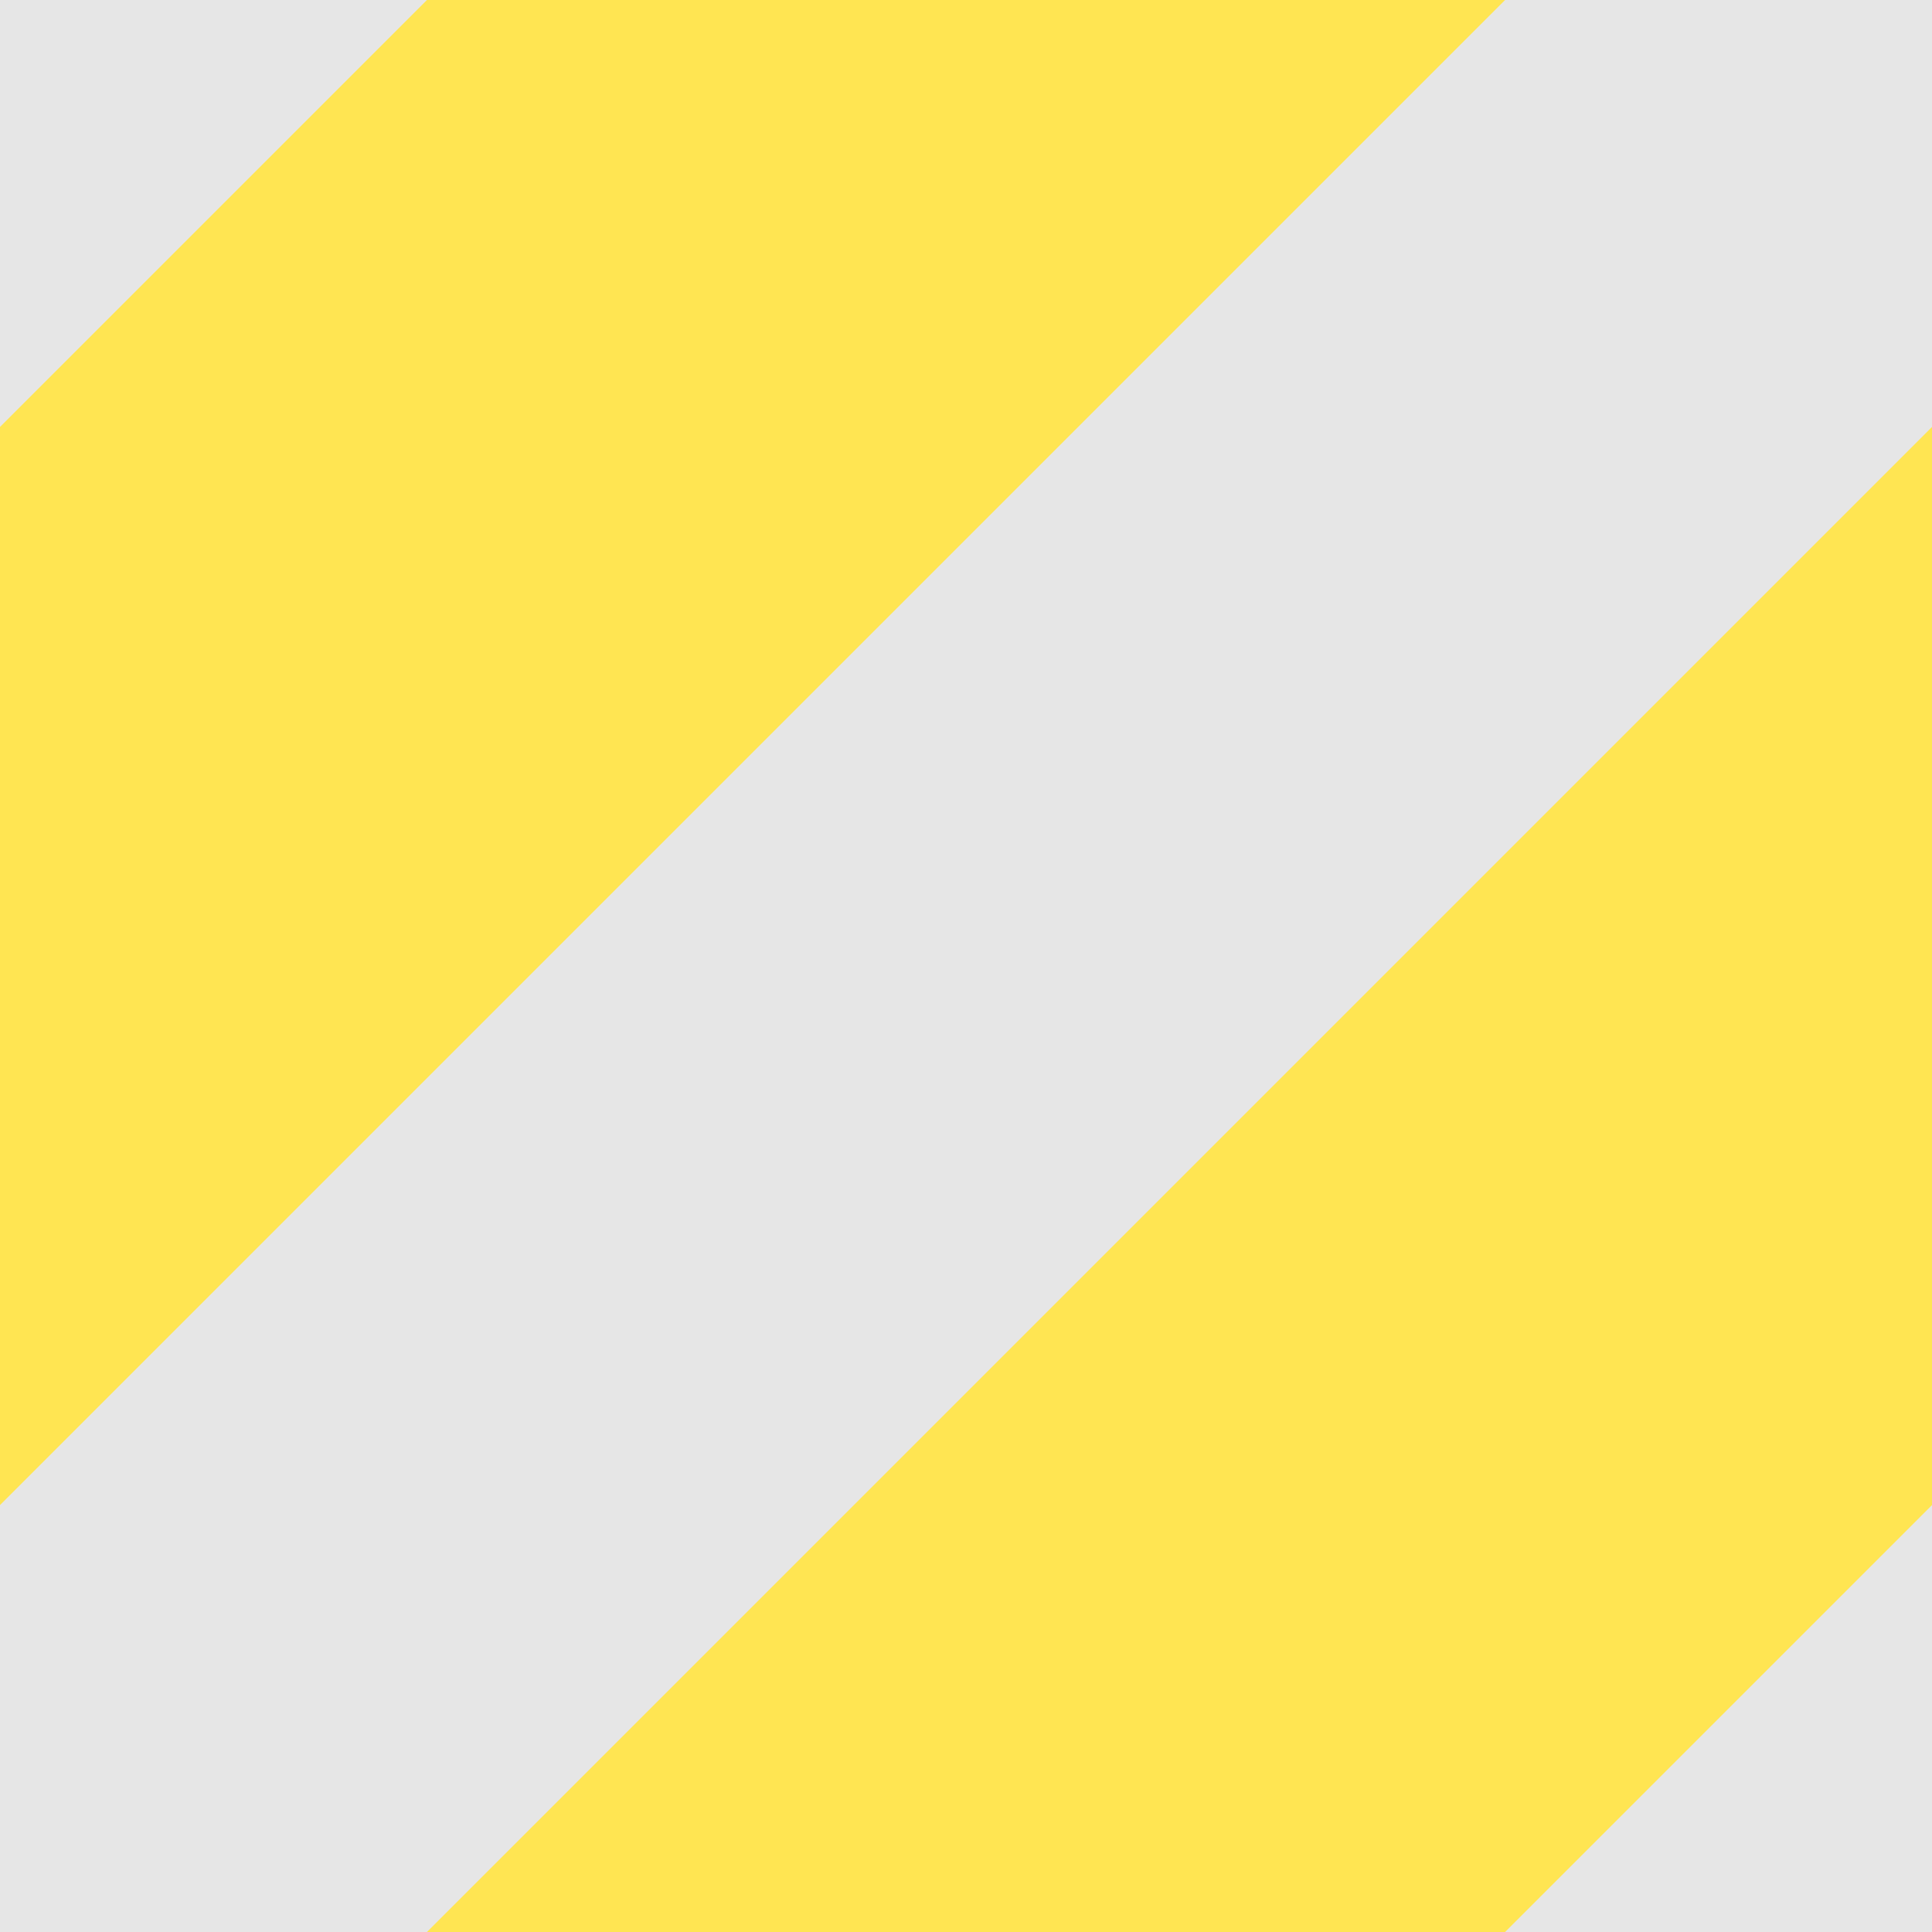 <?xml version="1.0" encoding="UTF-8" standalone="no" ?>
<!DOCTYPE svg PUBLIC "-//W3C//DTD SVG 1.1//EN" "http://www.w3.org/Graphics/SVG/1.1/DTD/svg11.dtd">
<svg xmlns="http://www.w3.org/2000/svg" xmlns:xlink="http://www.w3.org/1999/xlink" version="1.1" width="32" height="32" viewBox="0 0 32 32" xml:space="preserve">
<desc>Created with Fabric.js 4.6.0</desc>
<defs>
</defs>
<g transform="matrix(1 0 0 1 16 16)" id="Gc9iRGPc9XNbJnrOiiI7R"  >
<path style="stroke: rgb(145,12,14); stroke-width: 0; stroke-dasharray: none; stroke-linecap: butt; stroke-dashoffset: 0; stroke-linejoin: miter; stroke-miterlimit: 4; fill: rgb(255,229,82); fill-rule: nonzero; opacity: 1;" vector-effect="non-scaling-stroke"  transform=" translate(-16, -16)" d="M 0 0 L 32 0 L 32 32 L 0 32 z" stroke-linecap="round" />
</g>
<g transform="matrix(1 0 0 1 16 16)" id="H-rrAZxVRXHJZYiSmuhfc"  >
<path style="stroke: rgb(230,230,230); stroke-width: 10; stroke-dasharray: none; stroke-linecap: butt; stroke-dashoffset: 0; stroke-linejoin: miter; stroke-miterlimit: 4; fill: rgb(255,255,255); fill-opacity: 0; fill-rule: nonzero; opacity: 1;" vector-effect="non-scaling-stroke"  transform=" translate(-16, -16)" d="M 32 0 L 0 32" stroke-linecap="round" />
</g>
<g transform="matrix(1 0 0 1 32 32)" id="CMPpy03QbOjDBVzcAN6kr"  >
<path style="stroke: rgb(230,230,230); stroke-width: 10; stroke-dasharray: none; stroke-linecap: butt; stroke-dashoffset: 0; stroke-linejoin: miter; stroke-miterlimit: 4; fill: rgb(255,255,255); fill-opacity: 0; fill-rule: nonzero; opacity: 1;" vector-effect="non-scaling-stroke"  transform=" translate(-16, -16)" d="M 32 0 L 0 32" stroke-linecap="round" />
</g>
<g transform="matrix(1 0 0 1 0 0)" id="yHgFC1UFwSjoHxLlgQiSB"  >
<path style="stroke: rgb(230,230,230); stroke-width: 10; stroke-dasharray: none; stroke-linecap: butt; stroke-dashoffset: 0; stroke-linejoin: miter; stroke-miterlimit: 4; fill: rgb(255,255,255); fill-opacity: 0; fill-rule: nonzero; opacity: 1;" vector-effect="non-scaling-stroke"  transform=" translate(-16, -16)" d="M 32 0 L 0 32" stroke-linecap="round" />
</g>
</svg>